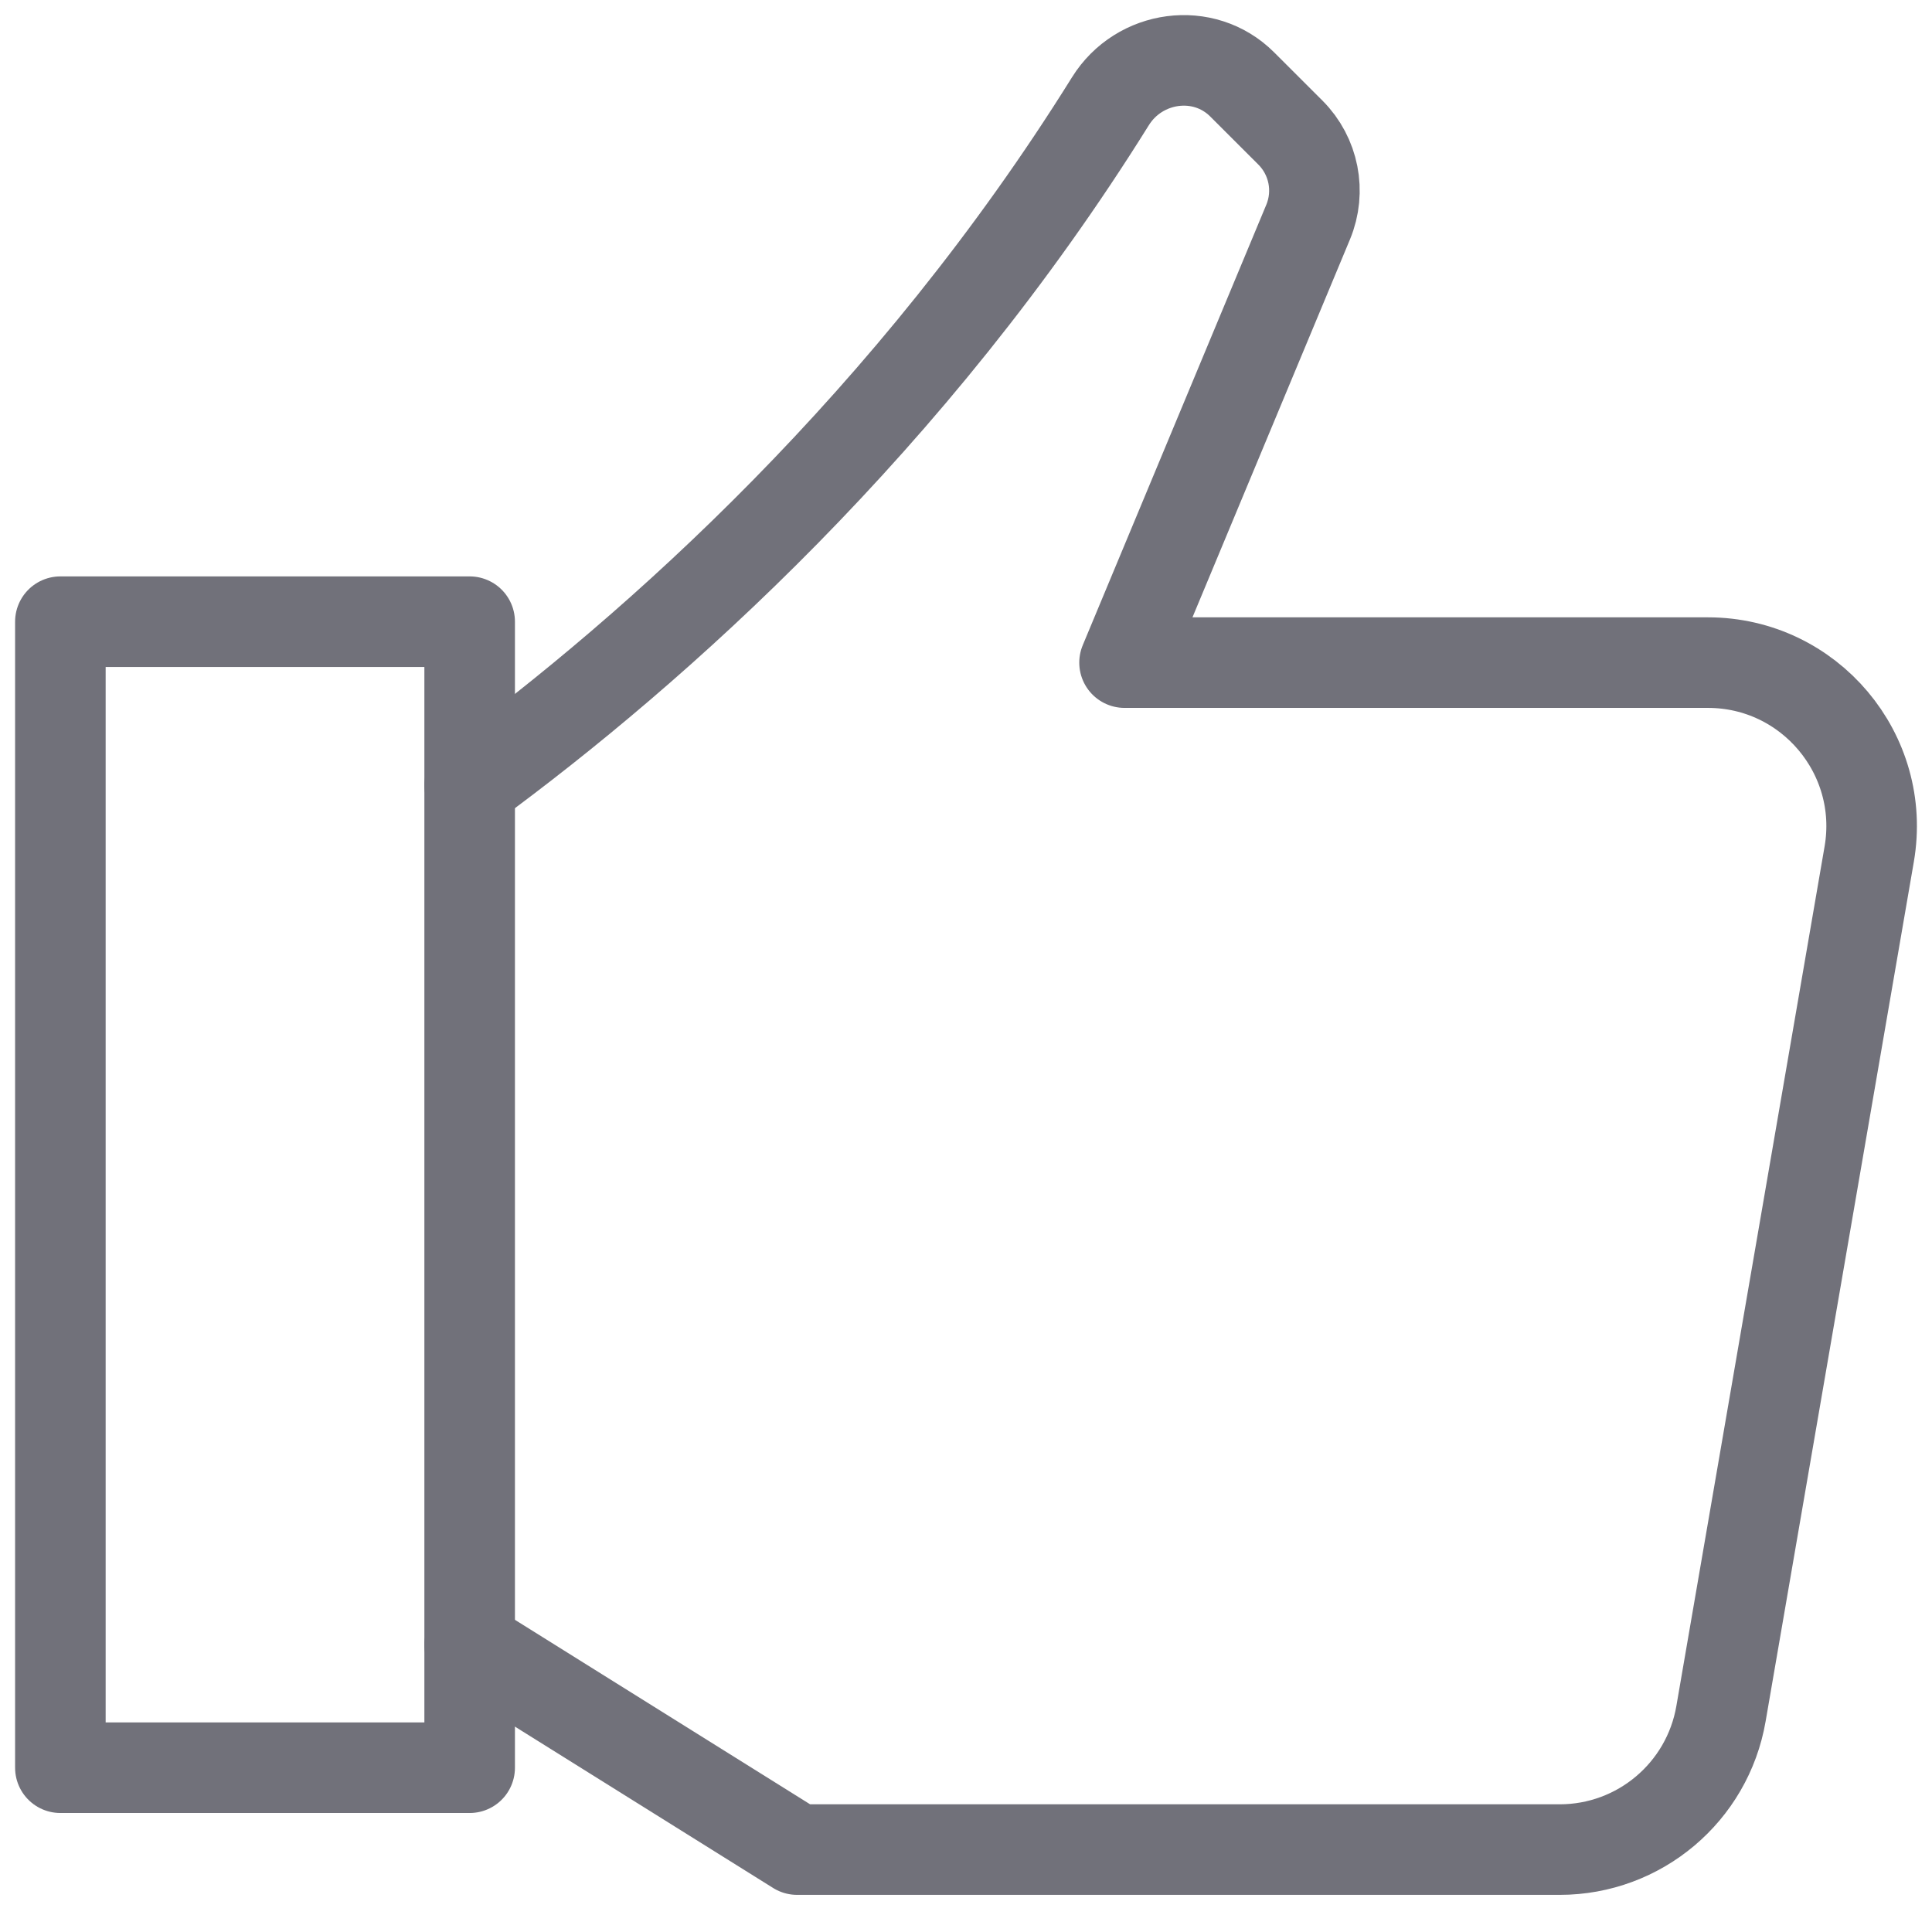 <svg width="32" height="32" viewBox="0 0 32 32" fill="none" xmlns="http://www.w3.org/2000/svg">
<path d="M7.779 13.008C10.874 10.739 15.1 6.961 18.392 1.677C18.868 0.912 19.938 0.762 20.575 1.399L21.374 2.197C21.762 2.586 21.878 3.17 21.667 3.678L18.626 10.975H28.288C29.969 10.975 31.246 12.49 30.96 14.147L28.505 28.384C28.281 29.684 27.153 30.635 25.833 30.635H13.203L7.779 27.245" stroke="#71717A" stroke-width="1.5" stroke-linecap="round" stroke-linejoin="round"/>
<path d="M7.779 10.297H1V29.279H7.779V10.297Z" stroke="#71717A" stroke-width="1.5" stroke-linecap="round" stroke-linejoin="round"/>
</svg>
